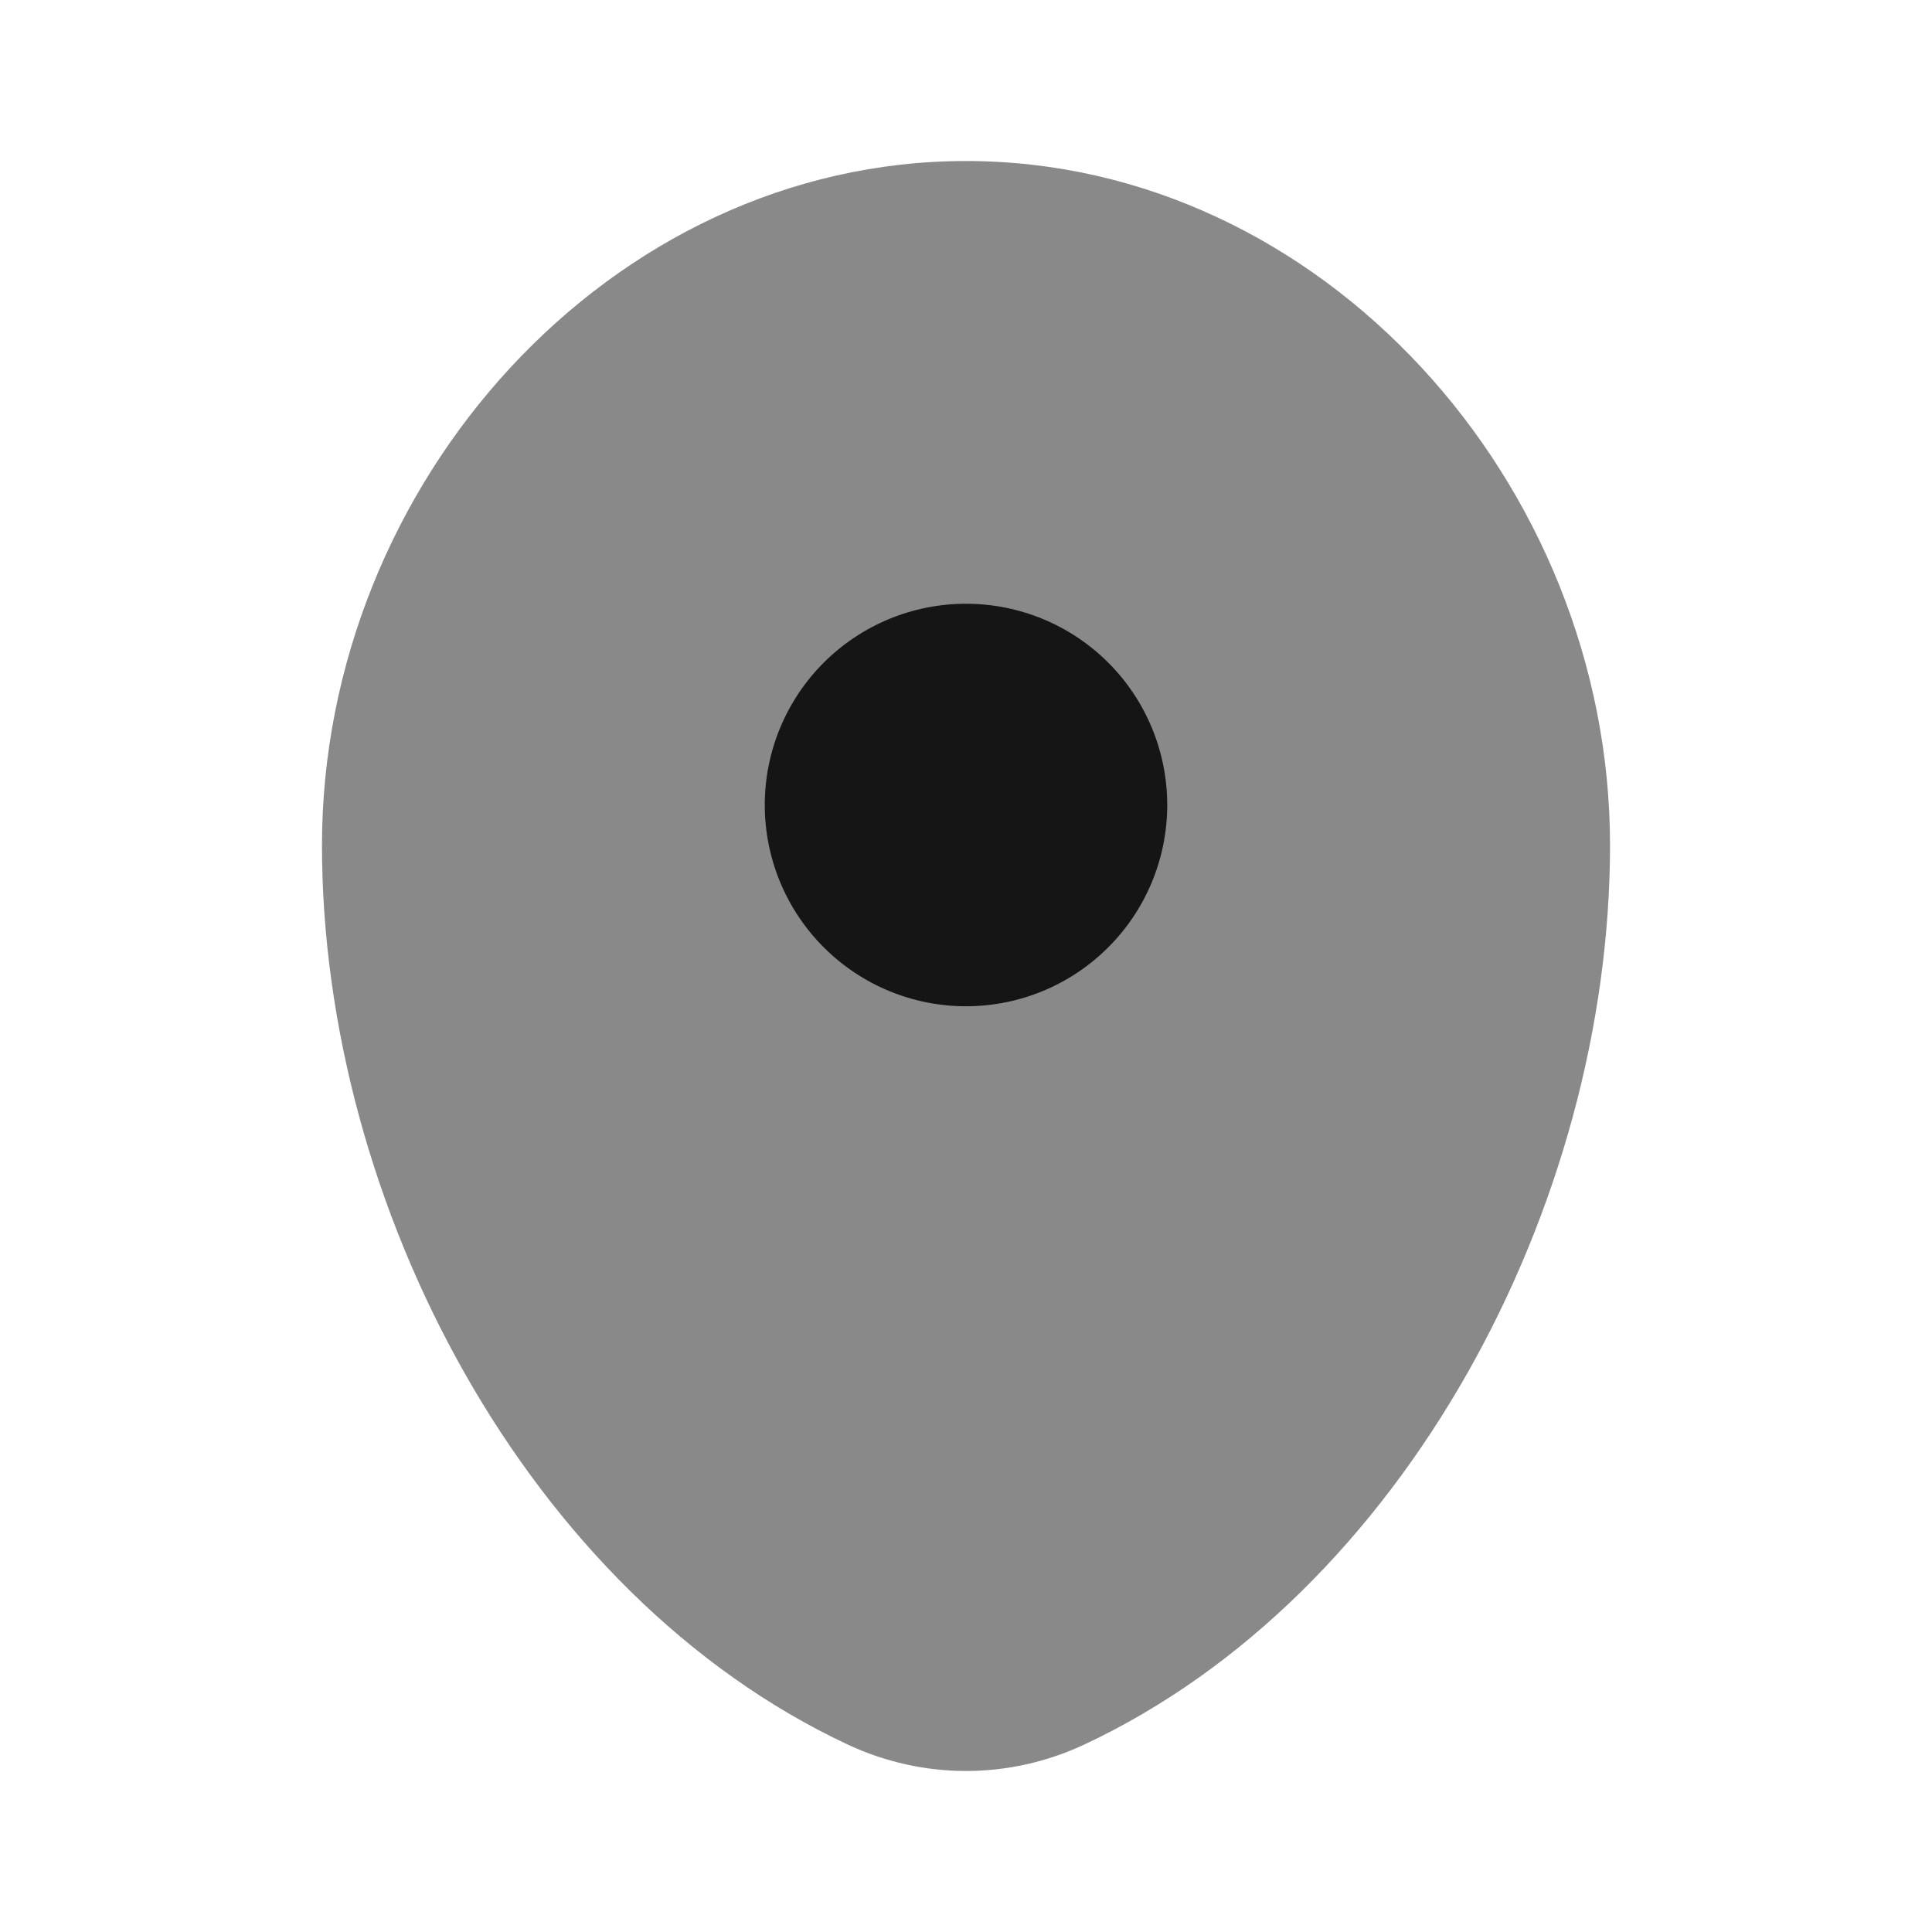 <svg width="32" height="32" viewBox="0 0 32 32" fill="none" xmlns="http://www.w3.org/2000/svg">
<g id="Ubi">
<path id="Vector" opacity="0.5" d="M16 2.667C10.109 2.667 5.333 8.004 5.333 14C5.333 19.949 8.737 26.416 14.049 28.899C14.66 29.184 15.326 29.333 16 29.333C16.674 29.333 17.34 29.184 17.951 28.899C23.263 26.416 26.667 19.949 26.667 14C26.667 8.004 21.891 2.667 16 2.667Z" fill="#151515"/>
<path id="Vector_2" d="M16 16.667C16.884 16.667 17.732 16.316 18.357 15.69C18.982 15.065 19.333 14.217 19.333 13.333C19.333 12.449 18.982 11.601 18.357 10.976C17.732 10.351 16.884 10 16 10C15.116 10 14.268 10.351 13.643 10.976C13.018 11.601 12.667 12.449 12.667 13.333C12.667 14.217 13.018 15.065 13.643 15.69C14.268 16.316 15.116 16.667 16 16.667Z" fill="#151515"/>
</g>
</svg>
